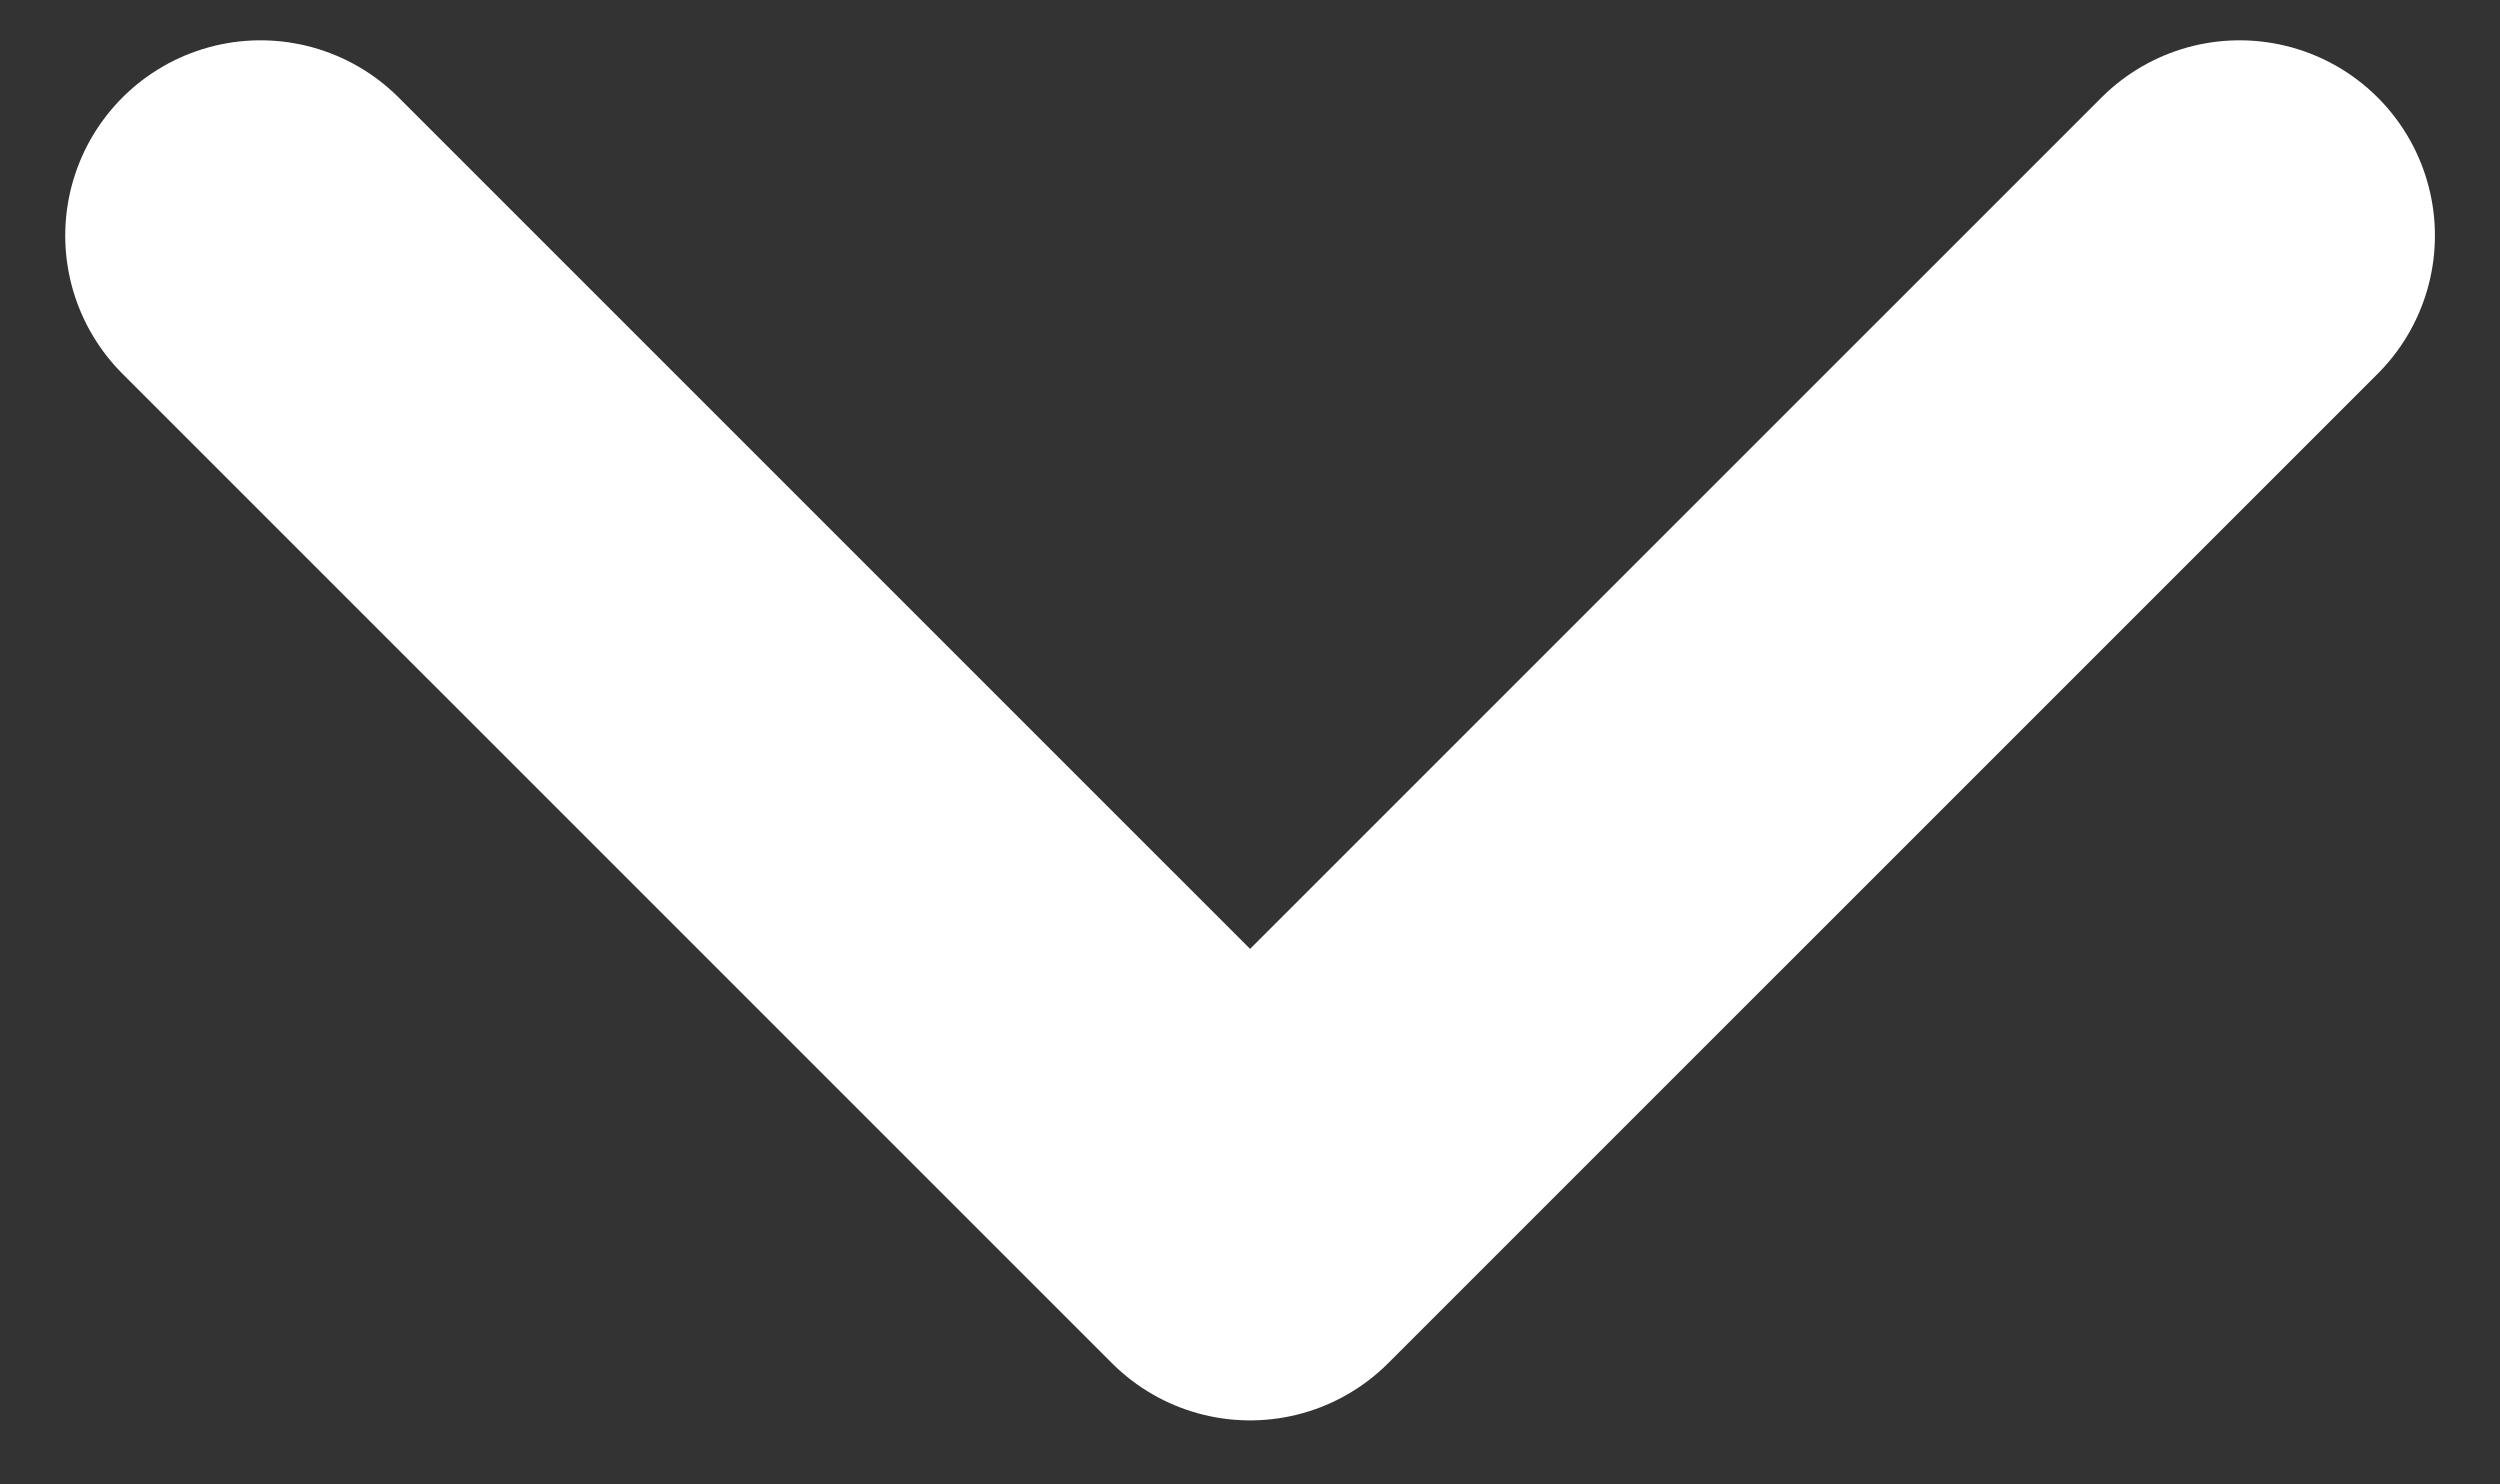 <svg clip-rule="evenodd" fill-rule="evenodd" stroke-linecap="round" stroke-linejoin="round" stroke-miterlimit="1.5" viewBox="0 0 32 19" xmlns="http://www.w3.org/2000/svg"><rect x="0" y="0" width="32" height="19" fill="#333333" stroke="none"/><path d="m243.492 353.3 12.666-12.665 12.666 12.665" fill="none" stroke="#fff" stroke-width="5" transform="matrix(-1 0 0 -1 272.159 356.316)"/></svg>